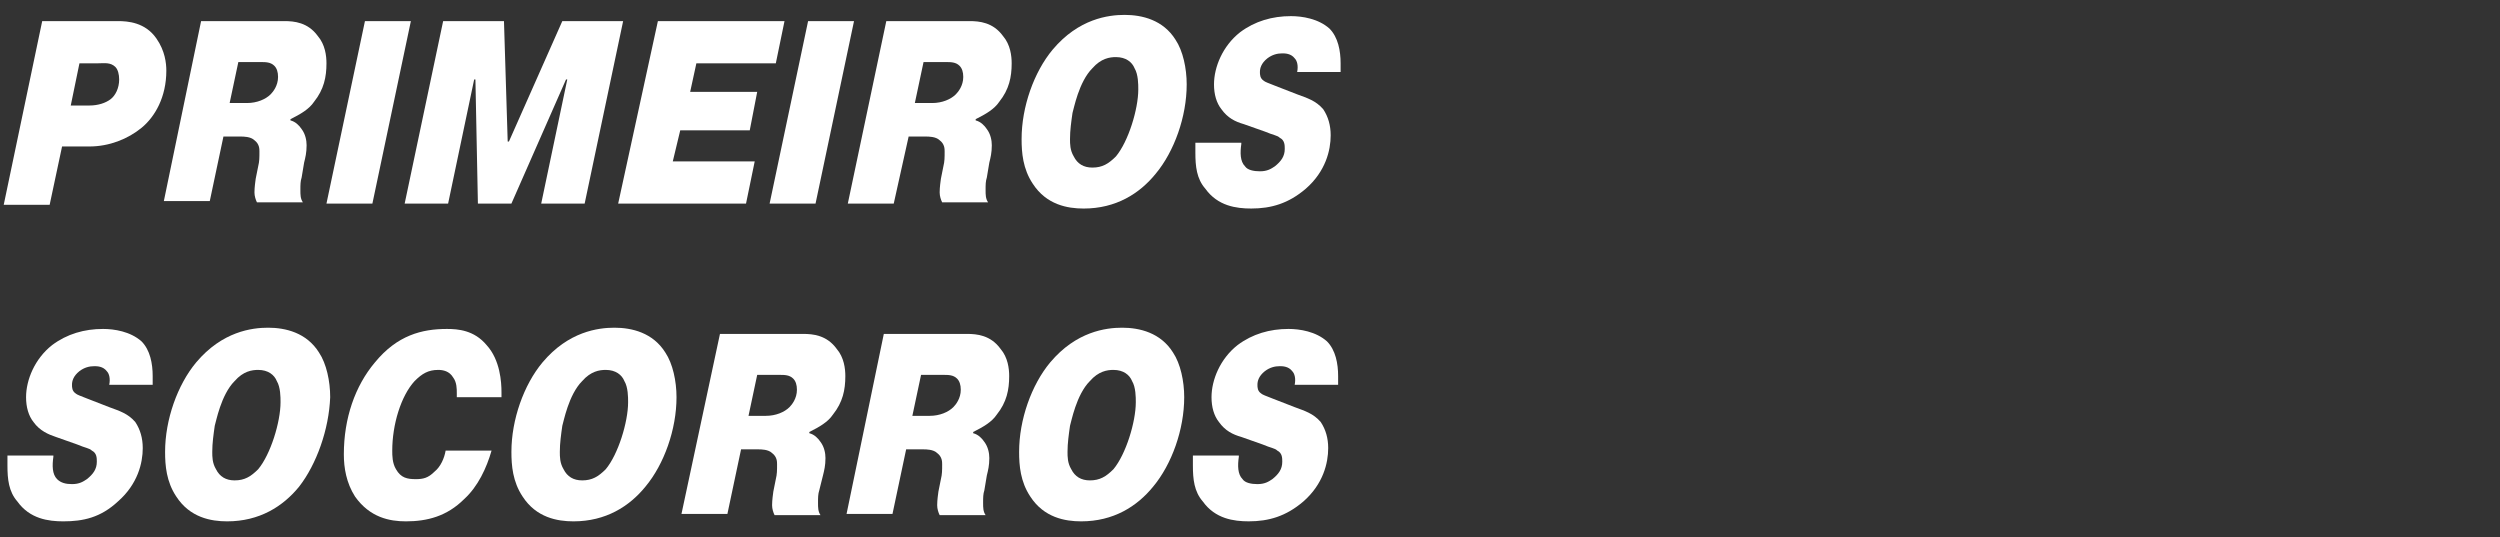 <?xml version="1.0" encoding="utf-8"?>
<!-- Generator: Adobe Illustrator 24.0.1, SVG Export Plug-In . SVG Version: 6.00 Build 0)  -->
<svg version="1.1" id="Camada_1" xmlns="http://www.w3.org/2000/svg" xmlns:xlink="http://www.w3.org/1999/xlink" x="0px" y="0px"
	 viewBox="0 0 201.4 43.3" style="enable-background:new 0 0 201.4 43.3;" xml:space="preserve">
<rect x="0" y="0" width="201.4" height="43.3" fill="#333333" stroke="none"/>
<style type="text/css">
	.st0{fill:#FFFFFF;}
</style>
<g>
	<path class="st0" d="M7,1.7h2.5c0.8,0,2.2,0.1,3.1,1.4c0.7,1,0.8,2,0.8,2.6c0,2.1-0.9,3.7-2,4.6c-1.1,0.9-2.6,1.5-4.2,1.5H5l-1,4.7
		H0.3L3.4,1.7H7z M5.7,8.5h1.5c0.7,0,1.3-0.2,1.7-0.5c0.4-0.3,0.7-0.9,0.7-1.6c0-0.4-0.1-0.8-0.3-1C8.9,5,8.4,5.1,7.9,5.1H6.4
		L5.7,8.5z"/>
	<path class="st0" d="M16.2,1.7h3.6h3.1c0.8,0,1.9,0.1,2.7,1.2c0.6,0.7,0.7,1.6,0.7,2.2c0,1.1-0.2,2.1-1,3.1c-0.4,0.6-1.1,1-1.9,1.4
		v0.1c0.4,0.1,0.7,0.4,0.9,0.7c0.3,0.4,0.4,0.9,0.4,1.3c0,0.6-0.1,1-0.2,1.4l-0.2,1.2c-0.1,0.3-0.1,0.6-0.1,1c0,0.4,0,0.7,0.2,1
		h-3.7c-0.1-0.2-0.2-0.5-0.2-0.8c0-0.1,0-0.4,0.1-1.1l0.2-1c0.1-0.4,0.1-0.7,0.1-1.2c0-0.2,0-0.6-0.4-0.9c-0.3-0.3-0.9-0.3-1.1-0.3
		h-1.4l-1.1,5.2h-3.7L16.2,1.7z M18.5,8.3h1.4c0.8,0,1.5-0.3,1.9-0.7c0.2-0.2,0.6-0.7,0.6-1.4c0-0.4-0.1-0.7-0.3-0.9
		c-0.3-0.3-0.7-0.3-1.1-0.3h-1.8L18.5,8.3z"/>
	<path class="st0" d="M33.1,1.7L30,16.4h-3.7l3.1-14.7H33.1z"/>
	<path class="st0" d="M38.3,6.4h-0.1l-2.1,10h-3.5l3.1-14.7h3.4h1.5l0.3,9.7H41l4.3-9.7h1.4h3.5l-3.1,14.7h-3.5l2.1-10h-0.1l-4.4,10
		h-2.7L38.3,6.4z"/>
	<path class="st0" d="M61,7.4l-0.6,3.1h-5.6L54.2,13h6.6l-0.7,3.4h-6.7h-3.6L53,1.7h3.6h6.6l-0.7,3.4h-6.4l-0.5,2.3H61z"/>
	<path class="st0" d="M68.8,1.7l-3.1,14.7H62l3.1-14.7H68.8z"/>
	<path class="st0" d="M71.4,1.7H75h3.1c0.8,0,1.9,0.1,2.7,1.2c0.6,0.7,0.7,1.6,0.7,2.2c0,1.1-0.2,2.1-1,3.1c-0.4,0.6-1.1,1-1.9,1.4
		v0.1c0.4,0.1,0.7,0.4,0.9,0.7c0.3,0.4,0.4,0.9,0.4,1.3c0,0.6-0.1,1-0.2,1.4l-0.2,1.2c-0.1,0.3-0.1,0.6-0.1,1c0,0.4,0,0.7,0.2,1
		h-3.7c-0.1-0.2-0.2-0.5-0.2-0.8c0-0.1,0-0.4,0.1-1.1l0.2-1c0.1-0.4,0.1-0.7,0.1-1.2c0-0.2,0-0.6-0.4-0.9c-0.3-0.3-0.9-0.3-1.1-0.3
		h-1.4L72,16.4h-3.7L71.4,1.7z M73.7,8.3h1.4c0.8,0,1.5-0.3,1.9-0.7c0.2-0.2,0.6-0.7,0.6-1.4c0-0.4-0.1-0.7-0.3-0.9
		c-0.3-0.3-0.7-0.3-1.1-0.3h-1.8L73.7,8.3z"/>
	<path class="st0" d="M93.1,14c-1.3,1.6-3.2,2.8-5.8,2.8c-1.3,0-3-0.3-4.1-2c-0.8-1.2-0.9-2.5-0.9-3.6c0-2.6,1-5.4,2.5-7.2
		c2.1-2.5,4.5-2.8,5.8-2.8c1.4,0,3.1,0.4,4.1,2c0.6,0.9,0.9,2.3,0.9,3.6C95.6,9.4,94.6,12.2,93.1,14z M86.2,11.2
		c0,0.4,0,0.9,0.3,1.4c0.3,0.6,0.8,0.9,1.5,0.9c0.8,0,1.3-0.3,1.9-0.9c1-1.2,1.8-3.8,1.8-5.4c0-0.4,0-1.2-0.3-1.7
		c-0.2-0.5-0.7-0.9-1.5-0.9c-0.5,0-1.2,0.1-1.9,0.9c-1.1,1.1-1.5,3.3-1.6,3.6C86.3,9.8,86.2,10.5,86.2,11.2z"/>
	<path class="st0" d="M100,11.6c-0.1,0.7-0.1,1.4,0.3,1.8c0.2,0.3,0.7,0.4,1.2,0.4c0.6,0,0.9-0.2,1.2-0.4c0.5-0.4,0.8-0.8,0.8-1.4
		c0-0.3,0-0.7-0.4-0.9c-0.2-0.2-0.5-0.2-1.2-0.5l-1.7-0.6c-0.7-0.2-1.3-0.5-1.8-1.2c-0.4-0.5-0.6-1.2-0.6-2c0-1.4,0.7-3.1,2.1-4.2
		c1.2-0.9,2.6-1.3,4.1-1.3c0.9,0,2.2,0.2,3.1,1c0.7,0.7,0.9,1.8,0.9,2.8c0,0.2,0,0.4,0,0.7h-3.5c0.1-0.5,0-0.9-0.2-1.1
		c-0.3-0.4-0.8-0.4-1-0.4c-0.4,0-0.8,0.1-1.2,0.4c-0.5,0.4-0.6,0.8-0.6,1.1c0,0.2,0,0.5,0.3,0.7c0.1,0.1,0.4,0.2,0.9,0.4l1.8,0.7
		c0.8,0.3,1.5,0.5,2.1,1.2c0.4,0.6,0.6,1.3,0.6,2.1c0,1.2-0.4,2.9-2,4.3c-1.4,1.2-2.8,1.6-4.4,1.6c-1.2,0-2.7-0.2-3.7-1.6
		c-0.7-0.8-0.8-1.8-0.8-2.9c0-0.3,0-0.5,0-0.8H100z"/>
	<path class="st0" d="M4.3,36.8c-0.1,0.7-0.1,1.4,0.3,1.8C4.9,38.9,5.3,39,5.8,39c0.6,0,0.9-0.2,1.2-0.4c0.5-0.4,0.8-0.8,0.8-1.4
		c0-0.3,0-0.7-0.4-0.9c-0.2-0.2-0.5-0.2-1.2-0.5l-1.7-0.6C3.9,35,3.2,34.7,2.7,34c-0.4-0.5-0.6-1.2-0.6-2c0-1.4,0.7-3.1,2.1-4.2
		c1.2-0.9,2.6-1.3,4.1-1.3c0.9,0,2.2,0.2,3.1,1c0.7,0.7,0.9,1.8,0.9,2.8c0,0.2,0,0.4,0,0.7H8.8c0.1-0.5,0-0.9-0.2-1.1
		c-0.3-0.4-0.8-0.4-1-0.4c-0.4,0-0.8,0.1-1.2,0.4c-0.5,0.4-0.6,0.8-0.6,1.1c0,0.2,0,0.5,0.3,0.7c0.1,0.1,0.4,0.2,0.9,0.4l1.8,0.7
		c0.8,0.3,1.5,0.5,2.1,1.2c0.4,0.6,0.6,1.3,0.6,2.1c0,1.2-0.4,2.9-2,4.3C8.1,41.7,6.7,42,5.1,42c-1.2,0-2.7-0.2-3.7-1.6
		c-0.7-0.8-0.8-1.8-0.8-2.9c0-0.3,0-0.5,0-0.8H4.3z"/>
	<path class="st0" d="M24.1,39.2c-1.3,1.6-3.2,2.8-5.8,2.8c-1.3,0-3-0.3-4.1-2c-0.8-1.2-0.9-2.5-0.9-3.6c0-2.6,1-5.4,2.5-7.2
		c2.1-2.5,4.5-2.8,5.8-2.8c1.4,0,3.1,0.4,4.1,2c0.6,0.9,0.9,2.3,0.9,3.6C26.5,34.6,25.5,37.4,24.1,39.2z M17.1,36.4
		c0,0.4,0,0.9,0.3,1.4c0.3,0.6,0.8,0.9,1.5,0.9c0.8,0,1.3-0.3,1.9-0.9c1-1.2,1.8-3.8,1.8-5.4c0-0.4,0-1.2-0.3-1.7
		c-0.2-0.5-0.7-0.9-1.5-0.9c-0.5,0-1.2,0.1-1.9,0.9c-1.1,1.1-1.5,3.3-1.6,3.6C17.2,35,17.1,35.7,17.1,36.4z"/>
	<path class="st0" d="M39.6,36.3c-0.4,1.4-1.1,2.9-2.2,3.9c-1.4,1.4-3,1.8-4.7,1.8c-1.3,0-2.9-0.3-4.1-2c-0.7-1.1-0.9-2.3-0.9-3.4
		c0-2.9,0.9-5.5,2.5-7.4C32,27,34,26.5,36,26.5c0.9,0,2.2,0.1,3.2,1.3c1.1,1.2,1.2,3,1.2,3.8V32h-3.6v-0.3c0-0.4,0-0.9-0.3-1.3
		c-0.3-0.5-0.8-0.6-1.2-0.6c-0.8,0-1.3,0.3-1.9,0.9c-1.1,1.2-1.8,3.5-1.8,5.6c0,0.4,0,1,0.3,1.5c0.4,0.7,0.9,0.8,1.6,0.8
		c0.6,0,1-0.1,1.5-0.6c0.5-0.4,0.8-1.1,0.9-1.7H39.6z"/>
	<path class="st0" d="M52,39.2c-1.3,1.6-3.2,2.8-5.8,2.8c-1.3,0-3-0.3-4.1-2c-0.8-1.2-0.9-2.5-0.9-3.6c0-2.6,1-5.4,2.5-7.2
		c2.1-2.5,4.5-2.8,5.8-2.8c1.4,0,3.1,0.4,4.1,2c0.6,0.9,0.9,2.3,0.9,3.6C54.5,34.6,53.5,37.4,52,39.2z M45.1,36.4
		c0,0.4,0,0.9,0.3,1.4c0.3,0.6,0.8,0.9,1.5,0.9c0.8,0,1.3-0.3,1.9-0.9c1-1.2,1.8-3.8,1.8-5.4c0-0.4,0-1.2-0.3-1.7
		c-0.2-0.5-0.7-0.9-1.5-0.9c-0.5,0-1.2,0.1-1.9,0.9c-1.1,1.1-1.5,3.3-1.6,3.6C45.2,35,45.1,35.7,45.1,36.4z"/>
	<path class="st0" d="M58,26.9h3.6h3.1c0.8,0,1.9,0.1,2.7,1.2c0.6,0.7,0.7,1.6,0.7,2.2c0,1.1-0.2,2.1-1,3.1c-0.4,0.6-1.1,1-1.9,1.4
		v0.1c0.4,0.1,0.7,0.4,0.9,0.7c0.3,0.4,0.4,0.9,0.4,1.3c0,0.6-0.1,1-0.2,1.4L66,39.5c-0.1,0.3-0.1,0.6-0.1,1c0,0.4,0,0.7,0.2,1h-3.7
		c-0.1-0.2-0.2-0.5-0.2-0.8c0-0.1,0-0.4,0.1-1.1l0.2-1c0.1-0.4,0.1-0.7,0.1-1.2c0-0.2,0-0.6-0.4-0.9c-0.3-0.3-0.9-0.3-1.1-0.3h-1.4
		l-1.1,5.2h-3.7L58,26.9z M60.3,33.5h1.4c0.8,0,1.5-0.3,1.9-0.7c0.2-0.2,0.6-0.7,0.6-1.4c0-0.4-0.1-0.7-0.3-0.9
		c-0.3-0.3-0.7-0.3-1.1-0.3H61L60.3,33.5z"/>
	<path class="st0" d="M71.2,26.9h3.6h3.1c0.8,0,1.9,0.1,2.7,1.2c0.6,0.7,0.7,1.6,0.7,2.2c0,1.1-0.2,2.1-1,3.1
		c-0.4,0.6-1.1,1-1.9,1.4v0.1c0.4,0.1,0.7,0.4,0.9,0.7c0.3,0.4,0.4,0.9,0.4,1.3c0,0.6-0.1,1-0.2,1.4l-0.2,1.2
		c-0.1,0.3-0.1,0.6-0.1,1c0,0.4,0,0.7,0.2,1h-3.7c-0.1-0.2-0.2-0.5-0.2-0.8c0-0.1,0-0.4,0.1-1.1l0.2-1c0.1-0.4,0.1-0.7,0.1-1.2
		c0-0.2,0-0.6-0.4-0.9c-0.3-0.3-0.9-0.3-1.1-0.3h-1.4l-1.1,5.2h-3.7L71.2,26.9z M73.5,33.5h1.4c0.8,0,1.5-0.3,1.9-0.7
		c0.2-0.2,0.6-0.7,0.6-1.4c0-0.4-0.1-0.7-0.3-0.9c-0.3-0.3-0.7-0.3-1.1-0.3h-1.8L73.5,33.5z"/>
	<path class="st0" d="M92.9,39.2c-1.3,1.6-3.2,2.8-5.8,2.8c-1.3,0-3-0.3-4.1-2c-0.8-1.2-0.9-2.5-0.9-3.6c0-2.6,1-5.4,2.5-7.2
		c2.1-2.5,4.5-2.8,5.8-2.8c1.4,0,3.1,0.4,4.1,2c0.6,0.9,0.9,2.3,0.9,3.6C95.4,34.6,94.4,37.4,92.9,39.2z M86,36.4
		c0,0.4,0,0.9,0.3,1.4c0.3,0.6,0.8,0.9,1.5,0.9c0.8,0,1.3-0.3,1.9-0.9c1-1.2,1.8-3.8,1.8-5.4c0-0.4,0-1.2-0.3-1.7
		c-0.2-0.5-0.7-0.9-1.5-0.9c-0.5,0-1.2,0.1-1.9,0.9c-1.1,1.1-1.5,3.3-1.6,3.6C86.1,35,86,35.7,86,36.4z"/>
	<path class="st0" d="M99.8,36.8c-0.1,0.7-0.1,1.4,0.3,1.8c0.2,0.3,0.7,0.4,1.2,0.4c0.6,0,0.9-0.2,1.2-0.4c0.5-0.4,0.8-0.8,0.8-1.4
		c0-0.3,0-0.7-0.4-0.9c-0.2-0.2-0.5-0.2-1.2-0.5l-1.7-0.6c-0.7-0.2-1.3-0.5-1.8-1.2c-0.4-0.5-0.6-1.2-0.6-2c0-1.4,0.7-3.1,2.1-4.2
		c1.2-0.9,2.6-1.3,4.1-1.3c0.9,0,2.2,0.2,3.1,1c0.7,0.7,0.9,1.8,0.9,2.8c0,0.2,0,0.4,0,0.7h-3.5c0.1-0.5,0-0.9-0.2-1.1
		c-0.3-0.4-0.8-0.4-1-0.4c-0.4,0-0.8,0.1-1.2,0.4c-0.5,0.4-0.6,0.8-0.6,1.1c0,0.2,0,0.5,0.3,0.7c0.1,0.1,0.4,0.2,0.9,0.4l1.8,0.7
		c0.8,0.3,1.5,0.5,2.1,1.2c0.4,0.6,0.6,1.3,0.6,2.1c0,1.2-0.4,2.9-2,4.3c-1.4,1.2-2.8,1.6-4.4,1.6c-1.2,0-2.7-0.2-3.7-1.6
		c-0.7-0.8-0.8-1.8-0.8-2.9c0-0.3,0-0.5,0-0.8H99.8z"/>
</g>
</svg>
